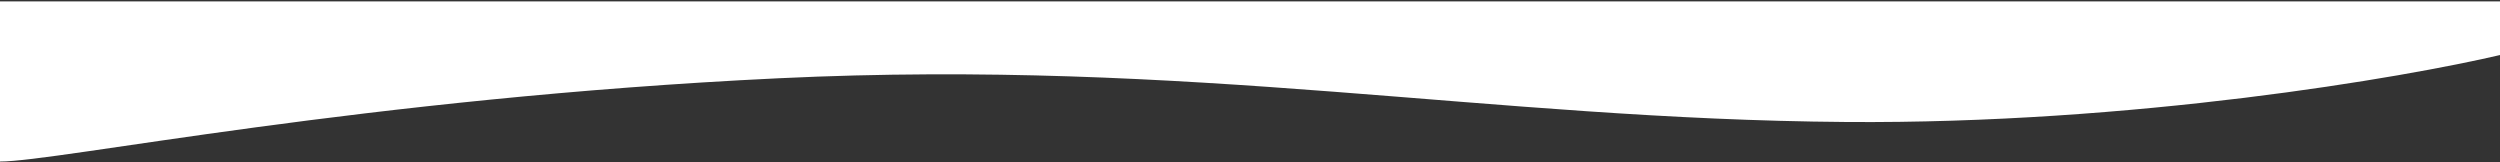 <svg width="1280" height="83" viewBox="0 0 1280 83" fill="none" xmlns="http://www.w3.org/2000/svg">
<rect x="0" y="0" width="1280" height="83" fill="#333333" stroke="none"/>
<path d="M945.25 62.46C1091.76 63.564 1230.13 39.915 1281 27.952V0.704H0V82.704C29.569 82.704 186.952 50.19 398.703 40.068C610.454 29.946 762.114 61.079 945.25 62.46Z" fill="white"/>
</svg>
